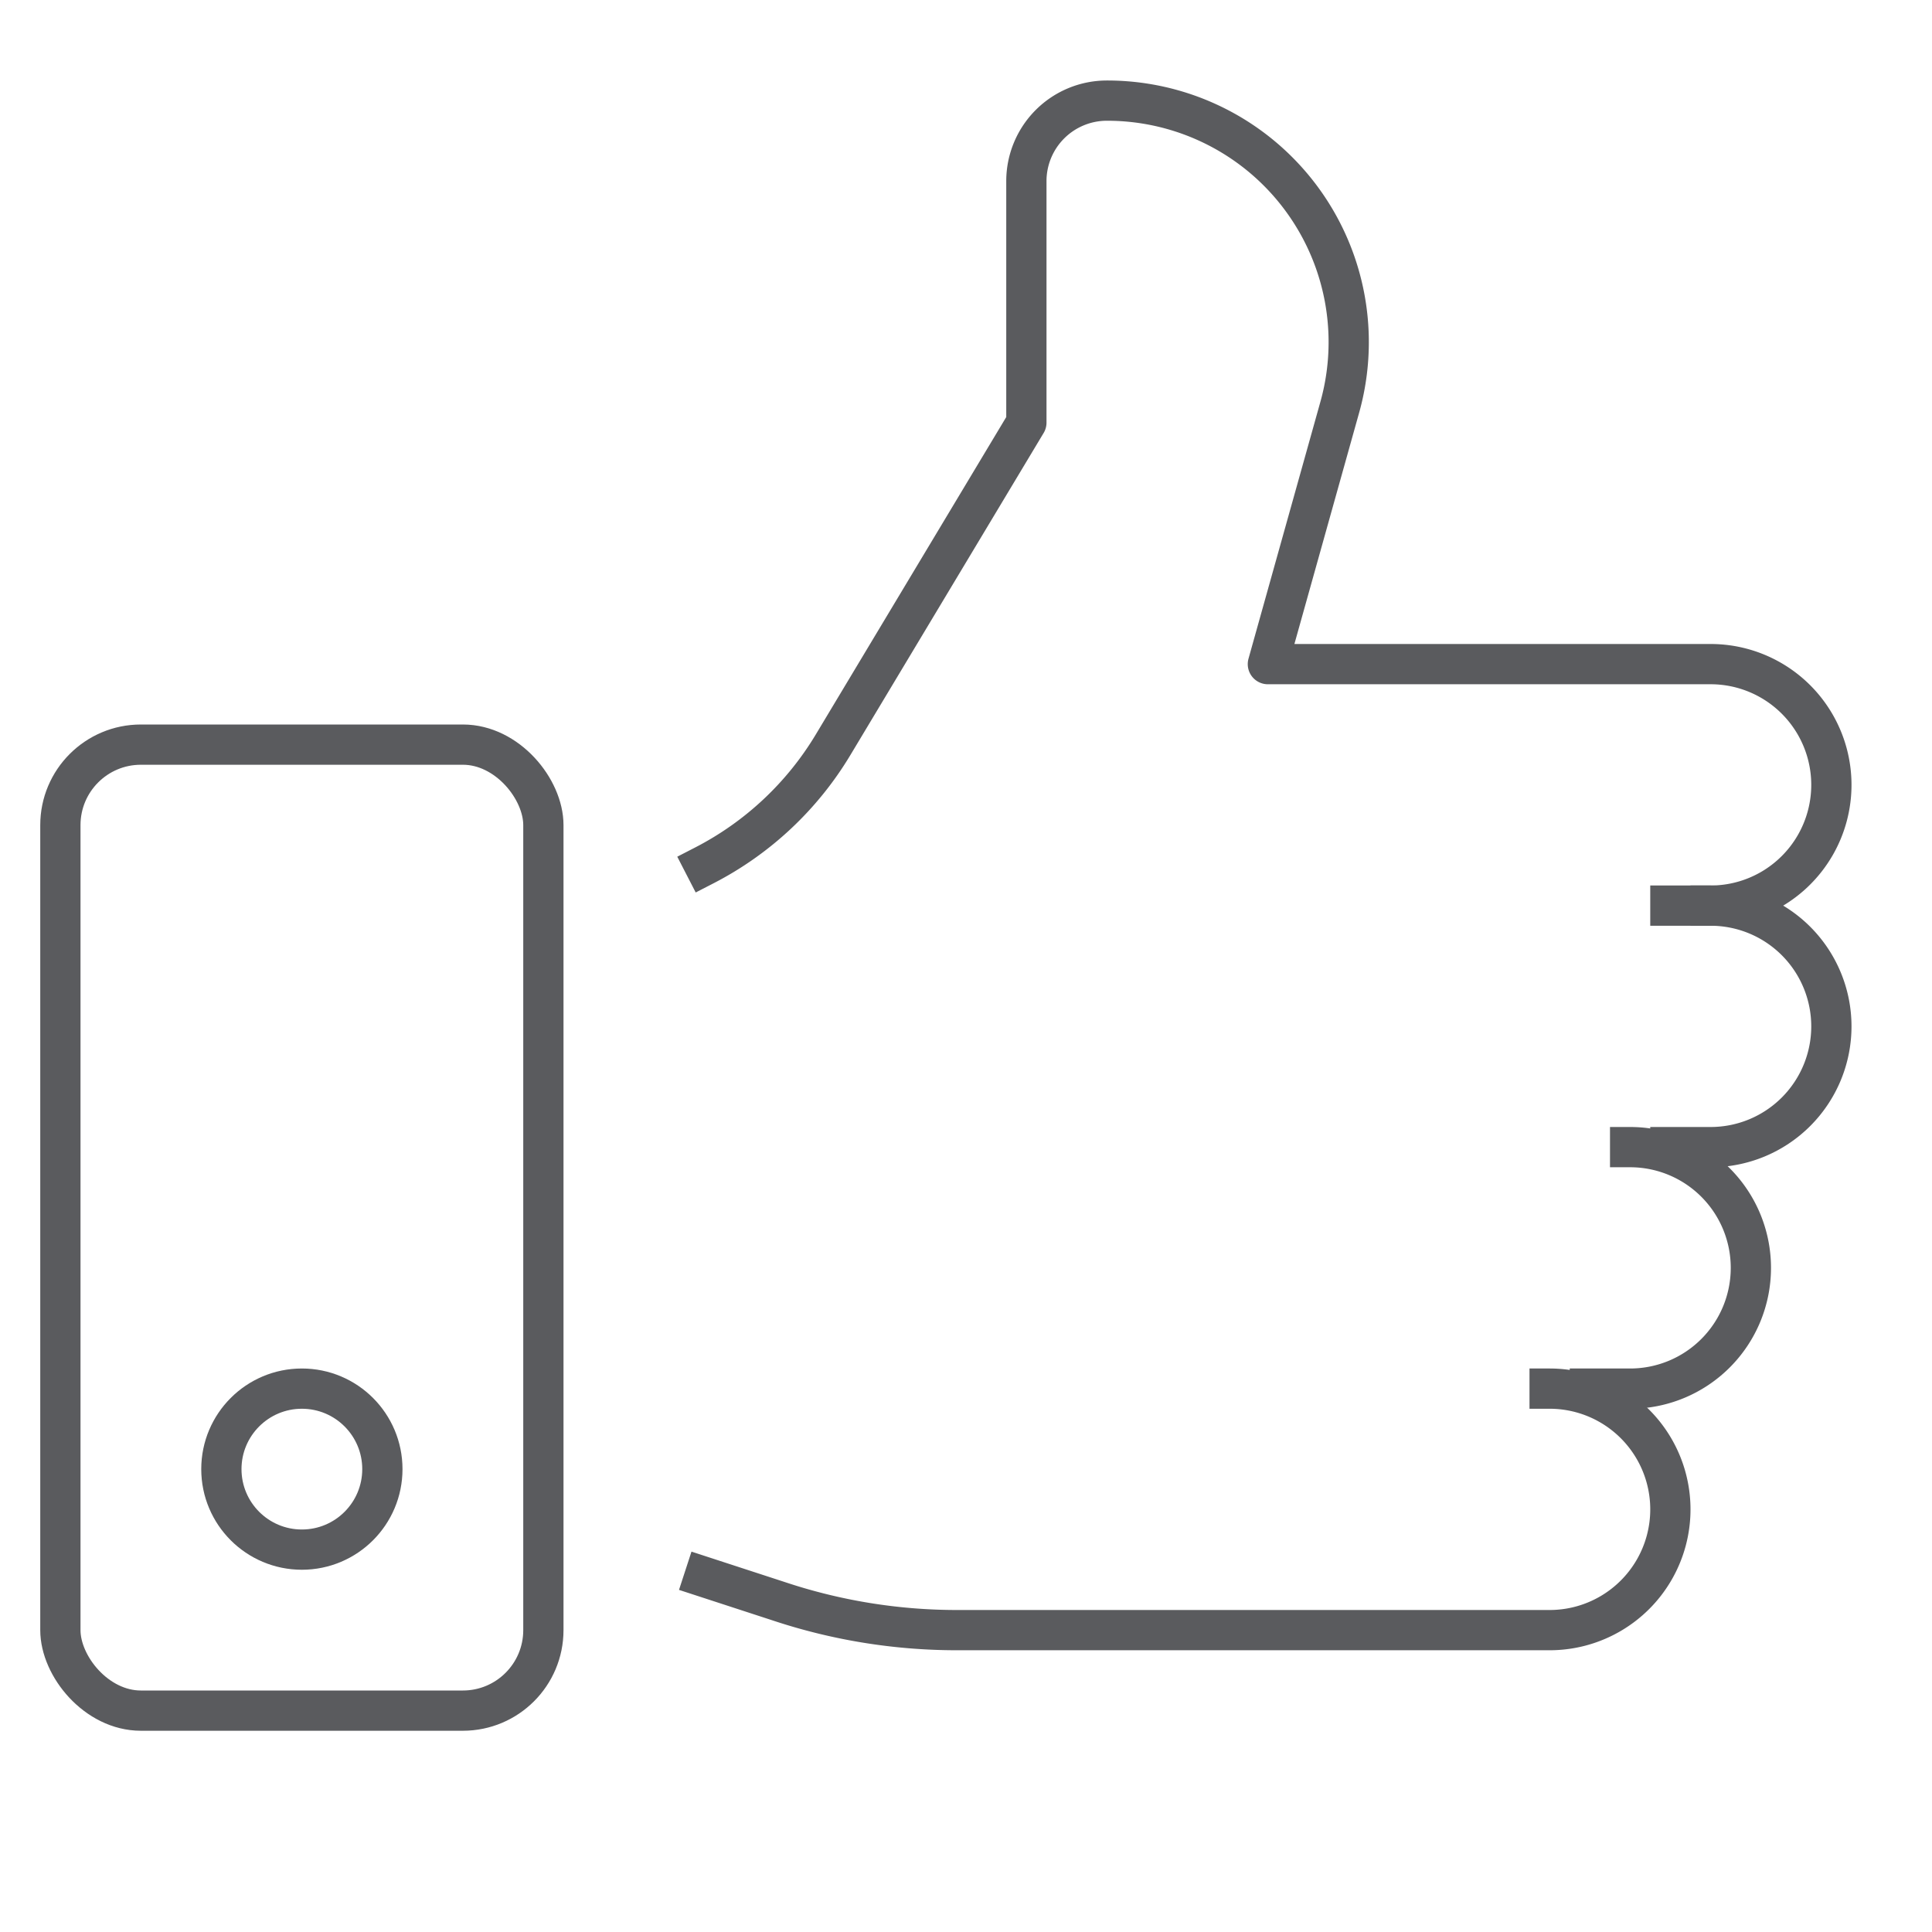 <svg id="Layer_1" data-name="Layer 1" xmlns="http://www.w3.org/2000/svg" viewBox="0 0 48 48"><defs><style>.cls-1{fill:none;stroke:#5a5b5e;stroke-linecap:square;stroke-linejoin:round;}</style></defs><title>unicons-people-48px-thumbs-up</title><path class="cls-1" d="M40.5,28.5a3,3,0,0,1,3,3h0a3,3,0,0,1-3,3h-1"/><path class="cls-1" d="M41.5,22.5h1a3,3,0,0,1,3,3h0a3,3,0,0,1-3,3h-1"/><path class="cls-1" d="M17.5,21.5a8,8,0,0,0,3.2-3l4.8-8v-6a2,2,0,0,1,2-2h0a6,6,0,0,1,5.78,7.64L31.5,16.5h11a3,3,0,0,1,0,6"/><path class="cls-1" d="M38.5,34.5a3,3,0,0,1,0,6H23.78a14,14,0,0,1-4.44-.72l-1.84-.6"/><rect class="cls-1" x="1.5" y="18.5" width="12" height="24" rx="2" ry="2"/><circle class="cls-1" cx="7.5" cy="36.5" r="2"/></svg>